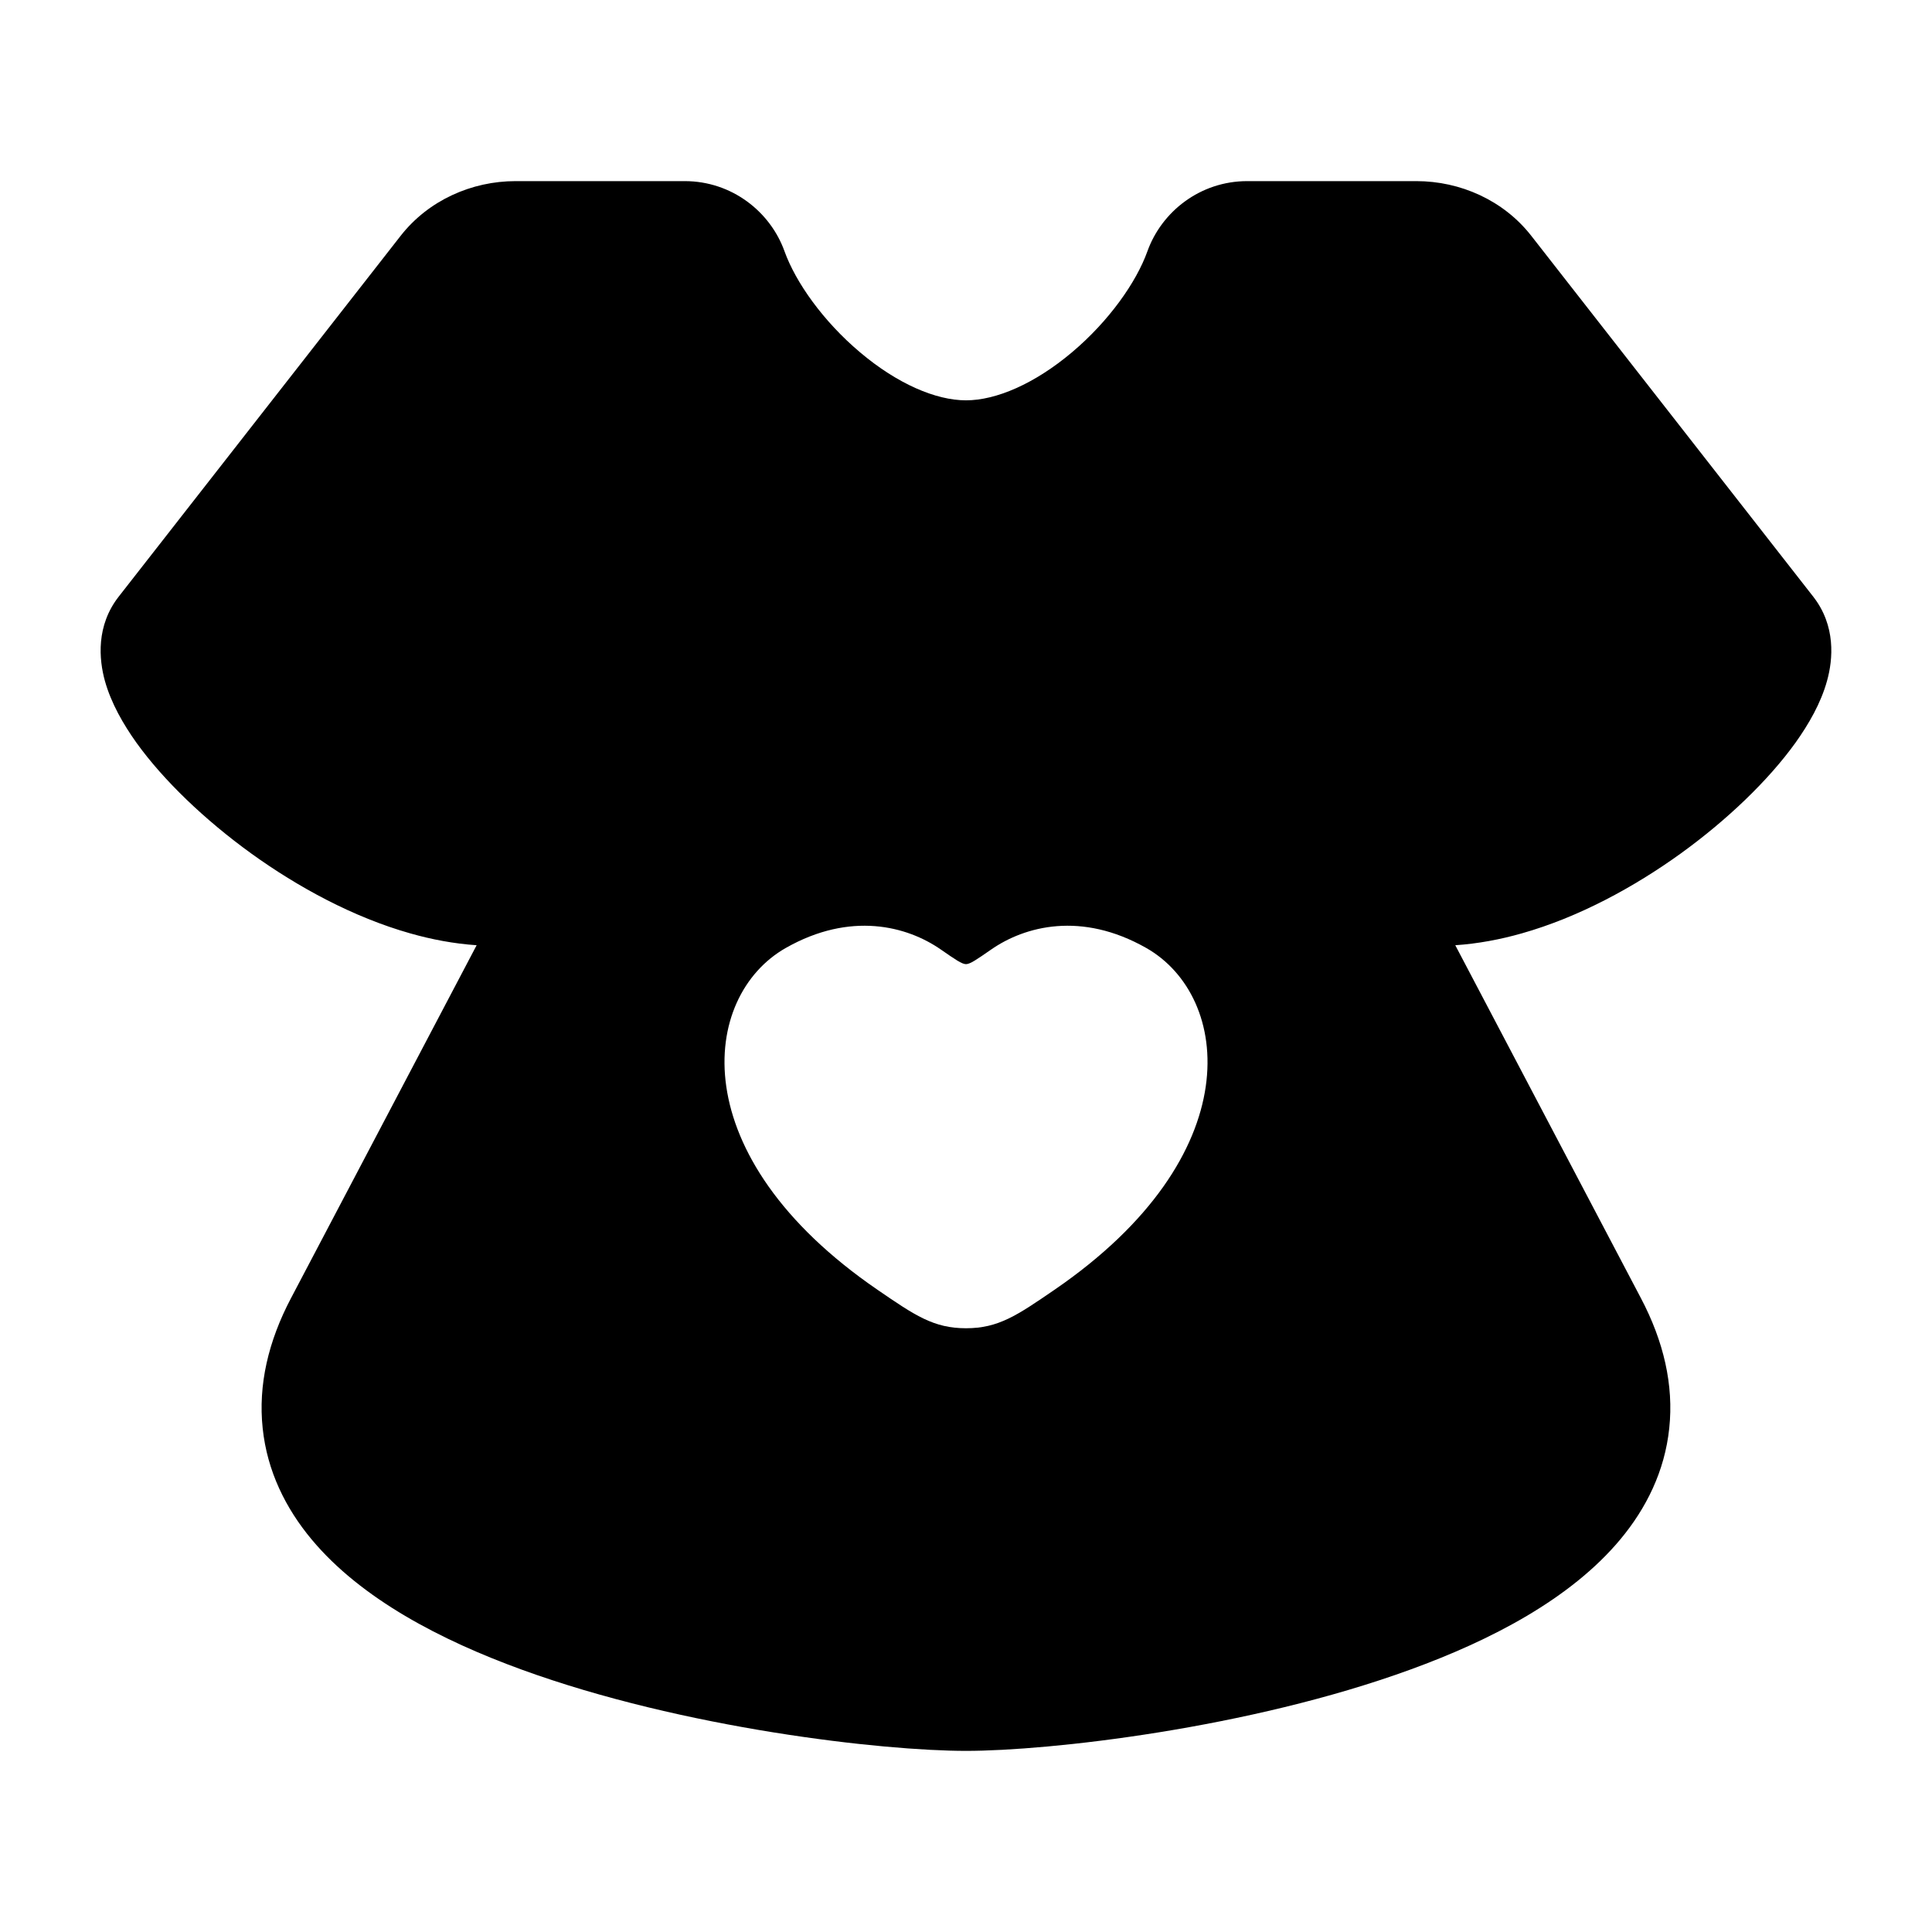 <svg width="24" height="24" viewBox="0 0 24 24" xmlns="http://www.w3.org/2000/svg">
    <path fill-rule="evenodd" clip-rule="evenodd" d="M4.978 2.928C5.323 2.488 5.86 2.25 6.404 2.25H8.506C9.089 2.25 9.569 2.628 9.746 3.123C9.884 3.506 10.224 3.989 10.683 4.376C11.147 4.768 11.625 4.973 12 4.973C12.374 4.973 12.852 4.768 13.317 4.376C13.776 3.989 14.116 3.506 14.253 3.123C14.43 2.628 14.91 2.25 15.493 2.25H17.595C18.14 2.25 18.677 2.488 19.021 2.928L22.524 7.411C22.807 7.773 22.771 8.19 22.696 8.458C22.62 8.734 22.468 8.997 22.303 9.228C21.966 9.696 21.455 10.186 20.878 10.603C20.299 11.02 19.611 11.395 18.903 11.595C18.639 11.67 18.361 11.723 18.078 11.742L20.384 16.126C20.667 16.663 20.793 17.206 20.736 17.742C20.68 18.277 20.449 18.738 20.129 19.122C19.511 19.864 18.516 20.378 17.52 20.74C15.507 21.474 13.032 21.75 12 21.75C10.967 21.75 8.493 21.474 6.479 20.74C5.484 20.378 4.488 19.864 3.87 19.122C3.55 18.738 3.319 18.277 3.263 17.742C3.206 17.206 3.332 16.663 3.615 16.126L5.921 11.742C5.638 11.723 5.361 11.67 5.097 11.595C4.389 11.395 3.701 11.02 3.122 10.603C2.545 10.186 2.033 9.696 1.696 9.228C1.531 8.997 1.38 8.734 1.303 8.458C1.229 8.19 1.192 7.773 1.475 7.411L4.978 2.928ZM9.761 11.776C10.566 11.319 11.268 11.503 11.69 11.797C11.863 11.917 11.949 11.977 12 11.977C12.051 11.977 12.137 11.917 12.31 11.797C12.732 11.503 13.434 11.319 14.239 11.776C15.295 12.376 15.534 14.354 13.098 16.023C12.634 16.341 12.402 16.5 12 16.5C11.598 16.5 11.366 16.341 10.902 16.023C8.467 14.354 8.705 12.376 9.761 11.776Z"/>
</svg>
